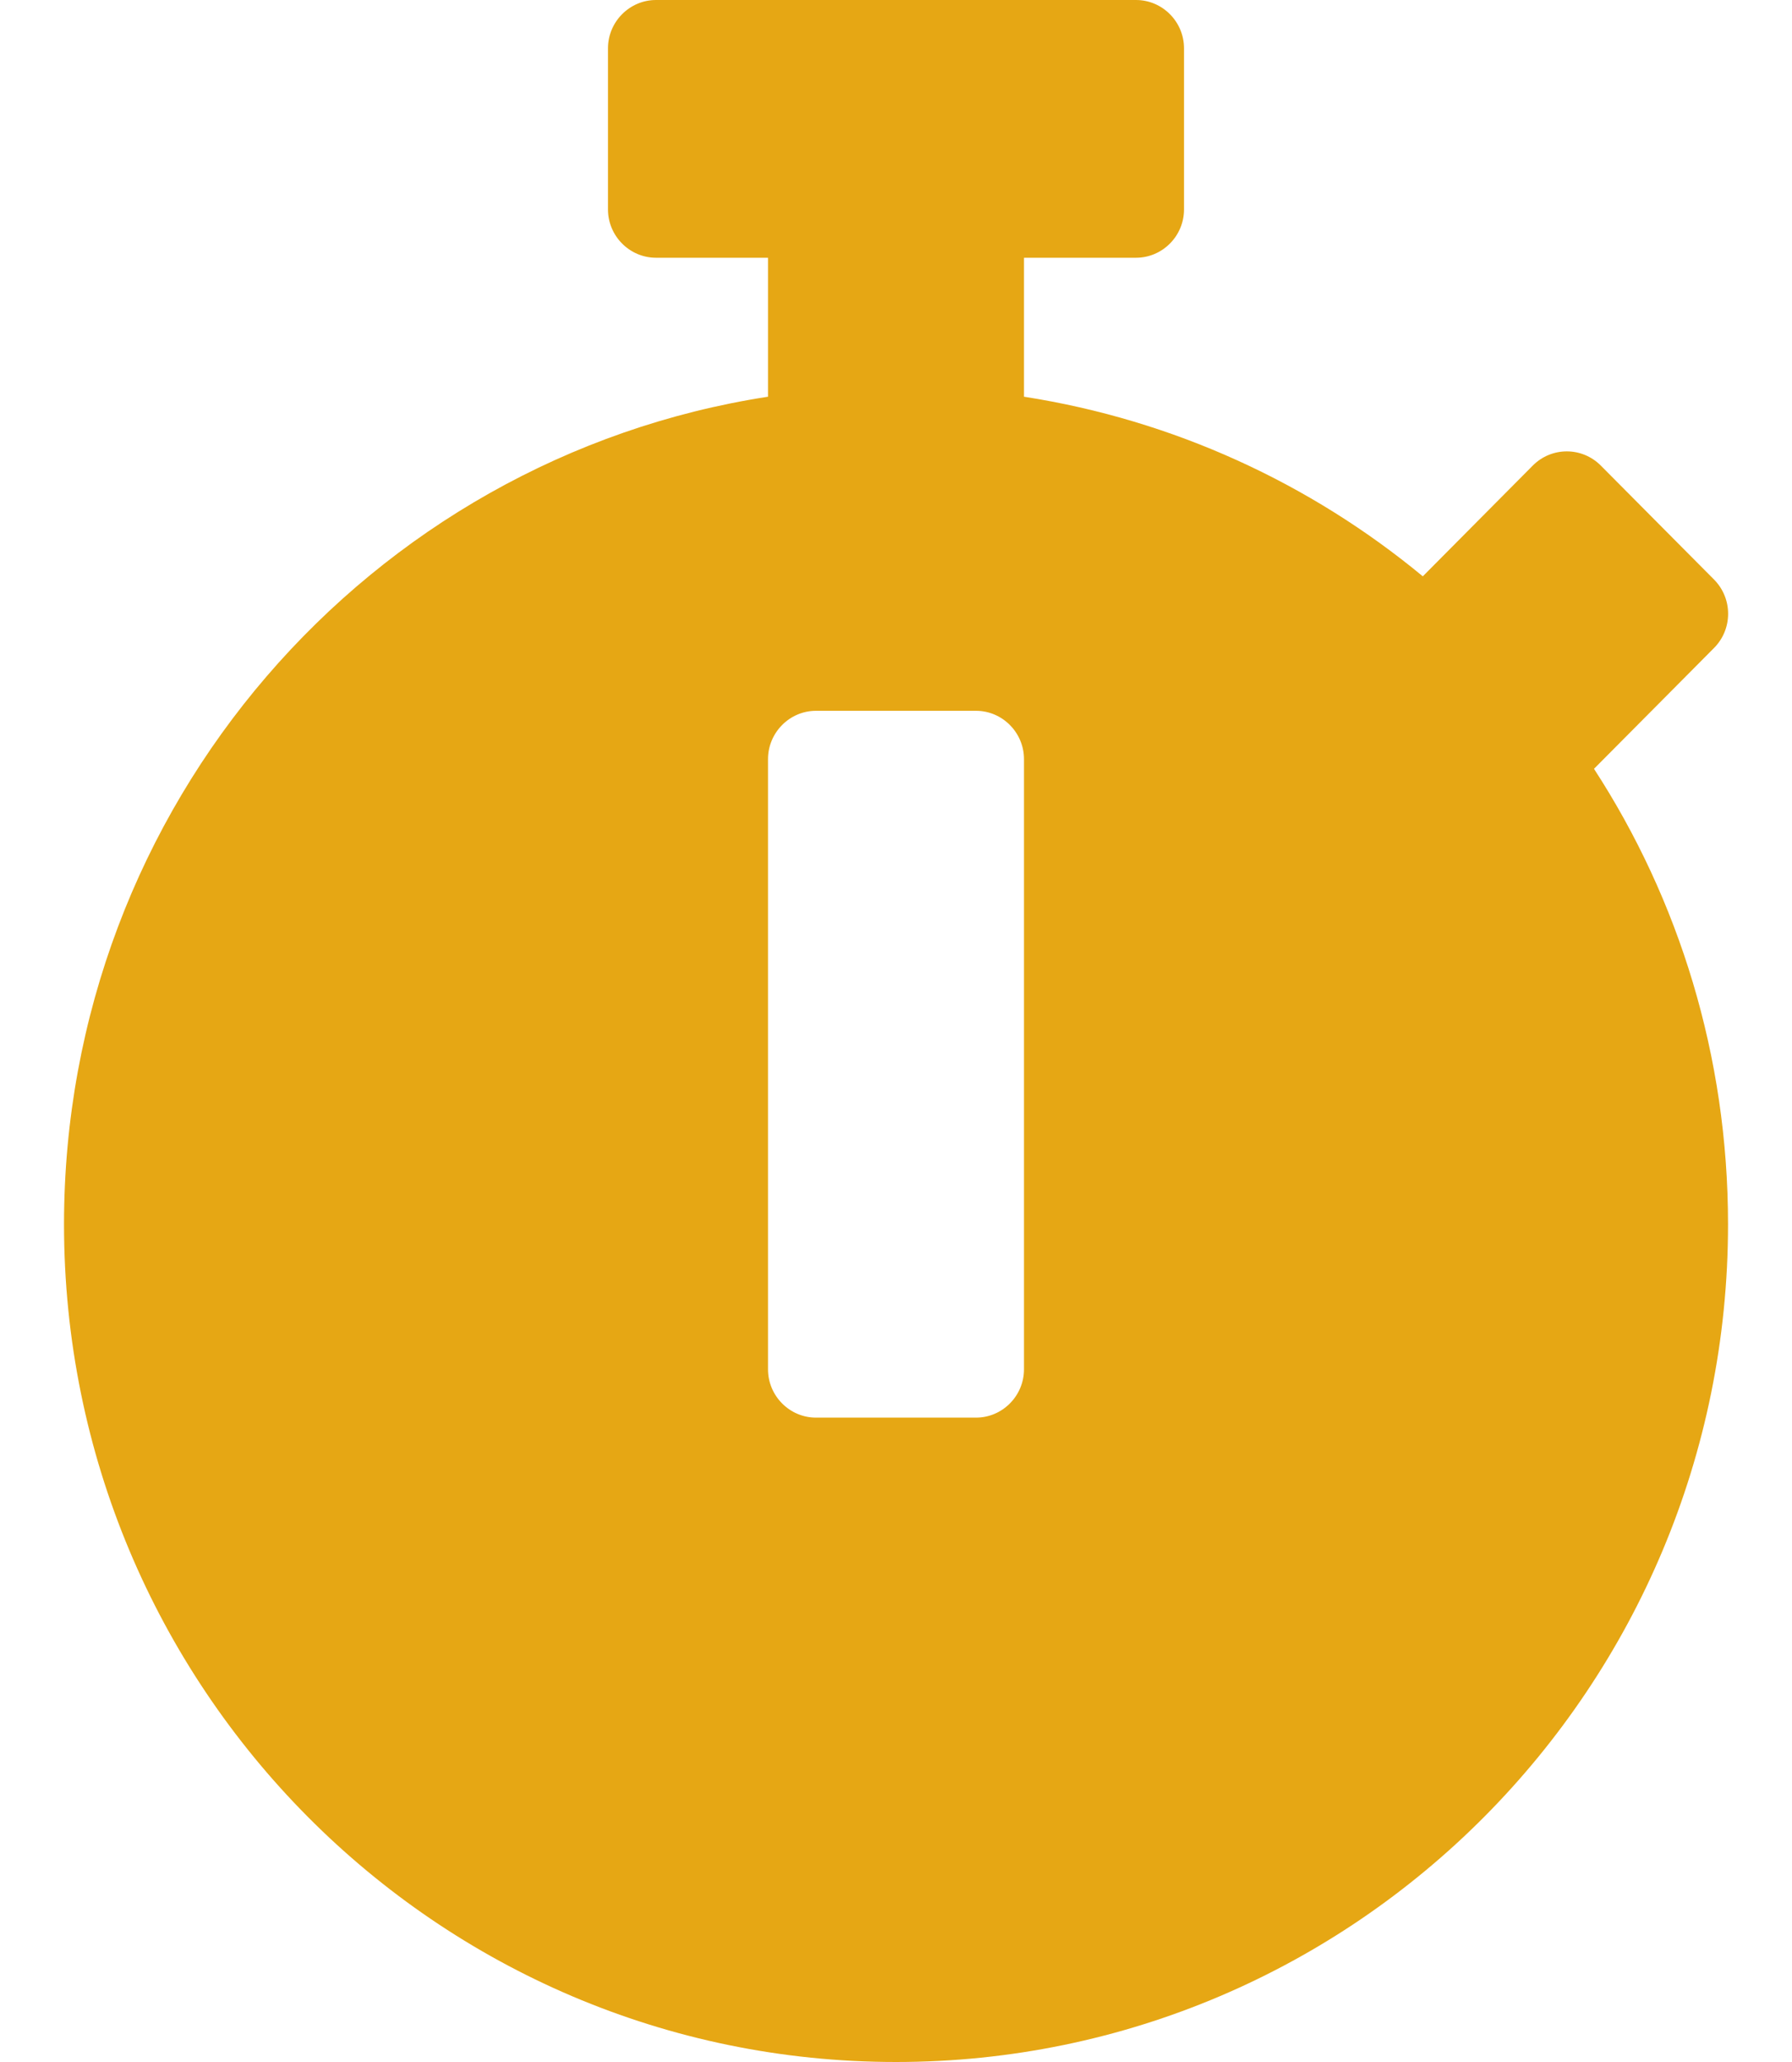<svg width="40" height="46" viewBox="0 0 40 46" fill="none" xmlns="http://www.w3.org/2000/svg">
<path d="M38.572 27.312C38.572 37.636 30.259 46 20 46C9.741 46 1.429 37.636 1.429 27.312C1.429 17.969 8.241 10.224 17.143 8.85V5.75H14.643C14.054 5.75 13.571 5.265 13.571 4.672V1.078C13.571 0.485 14.054 0 14.643 0H25.357C25.947 0 26.429 0.485 26.429 1.078V4.672C26.429 5.265 25.947 5.75 25.357 5.75H22.857V8.85C26.205 9.371 29.259 10.79 31.759 12.857L34.214 10.386C34.634 9.964 35.312 9.964 35.732 10.386L38.259 12.928C38.679 13.351 38.679 14.034 38.259 14.456L35.634 17.097L35.58 17.151C37.473 20.062 38.572 23.557 38.572 27.312ZM22.857 30.547V16.936C22.857 16.343 22.375 15.857 21.786 15.857H18.214C17.625 15.857 17.143 16.343 17.143 16.936V30.547C17.143 31.14 17.625 31.625 18.214 31.625H21.786C22.375 31.625 22.857 31.14 22.857 30.547Z" fill="#E6A714"/>
</svg>

